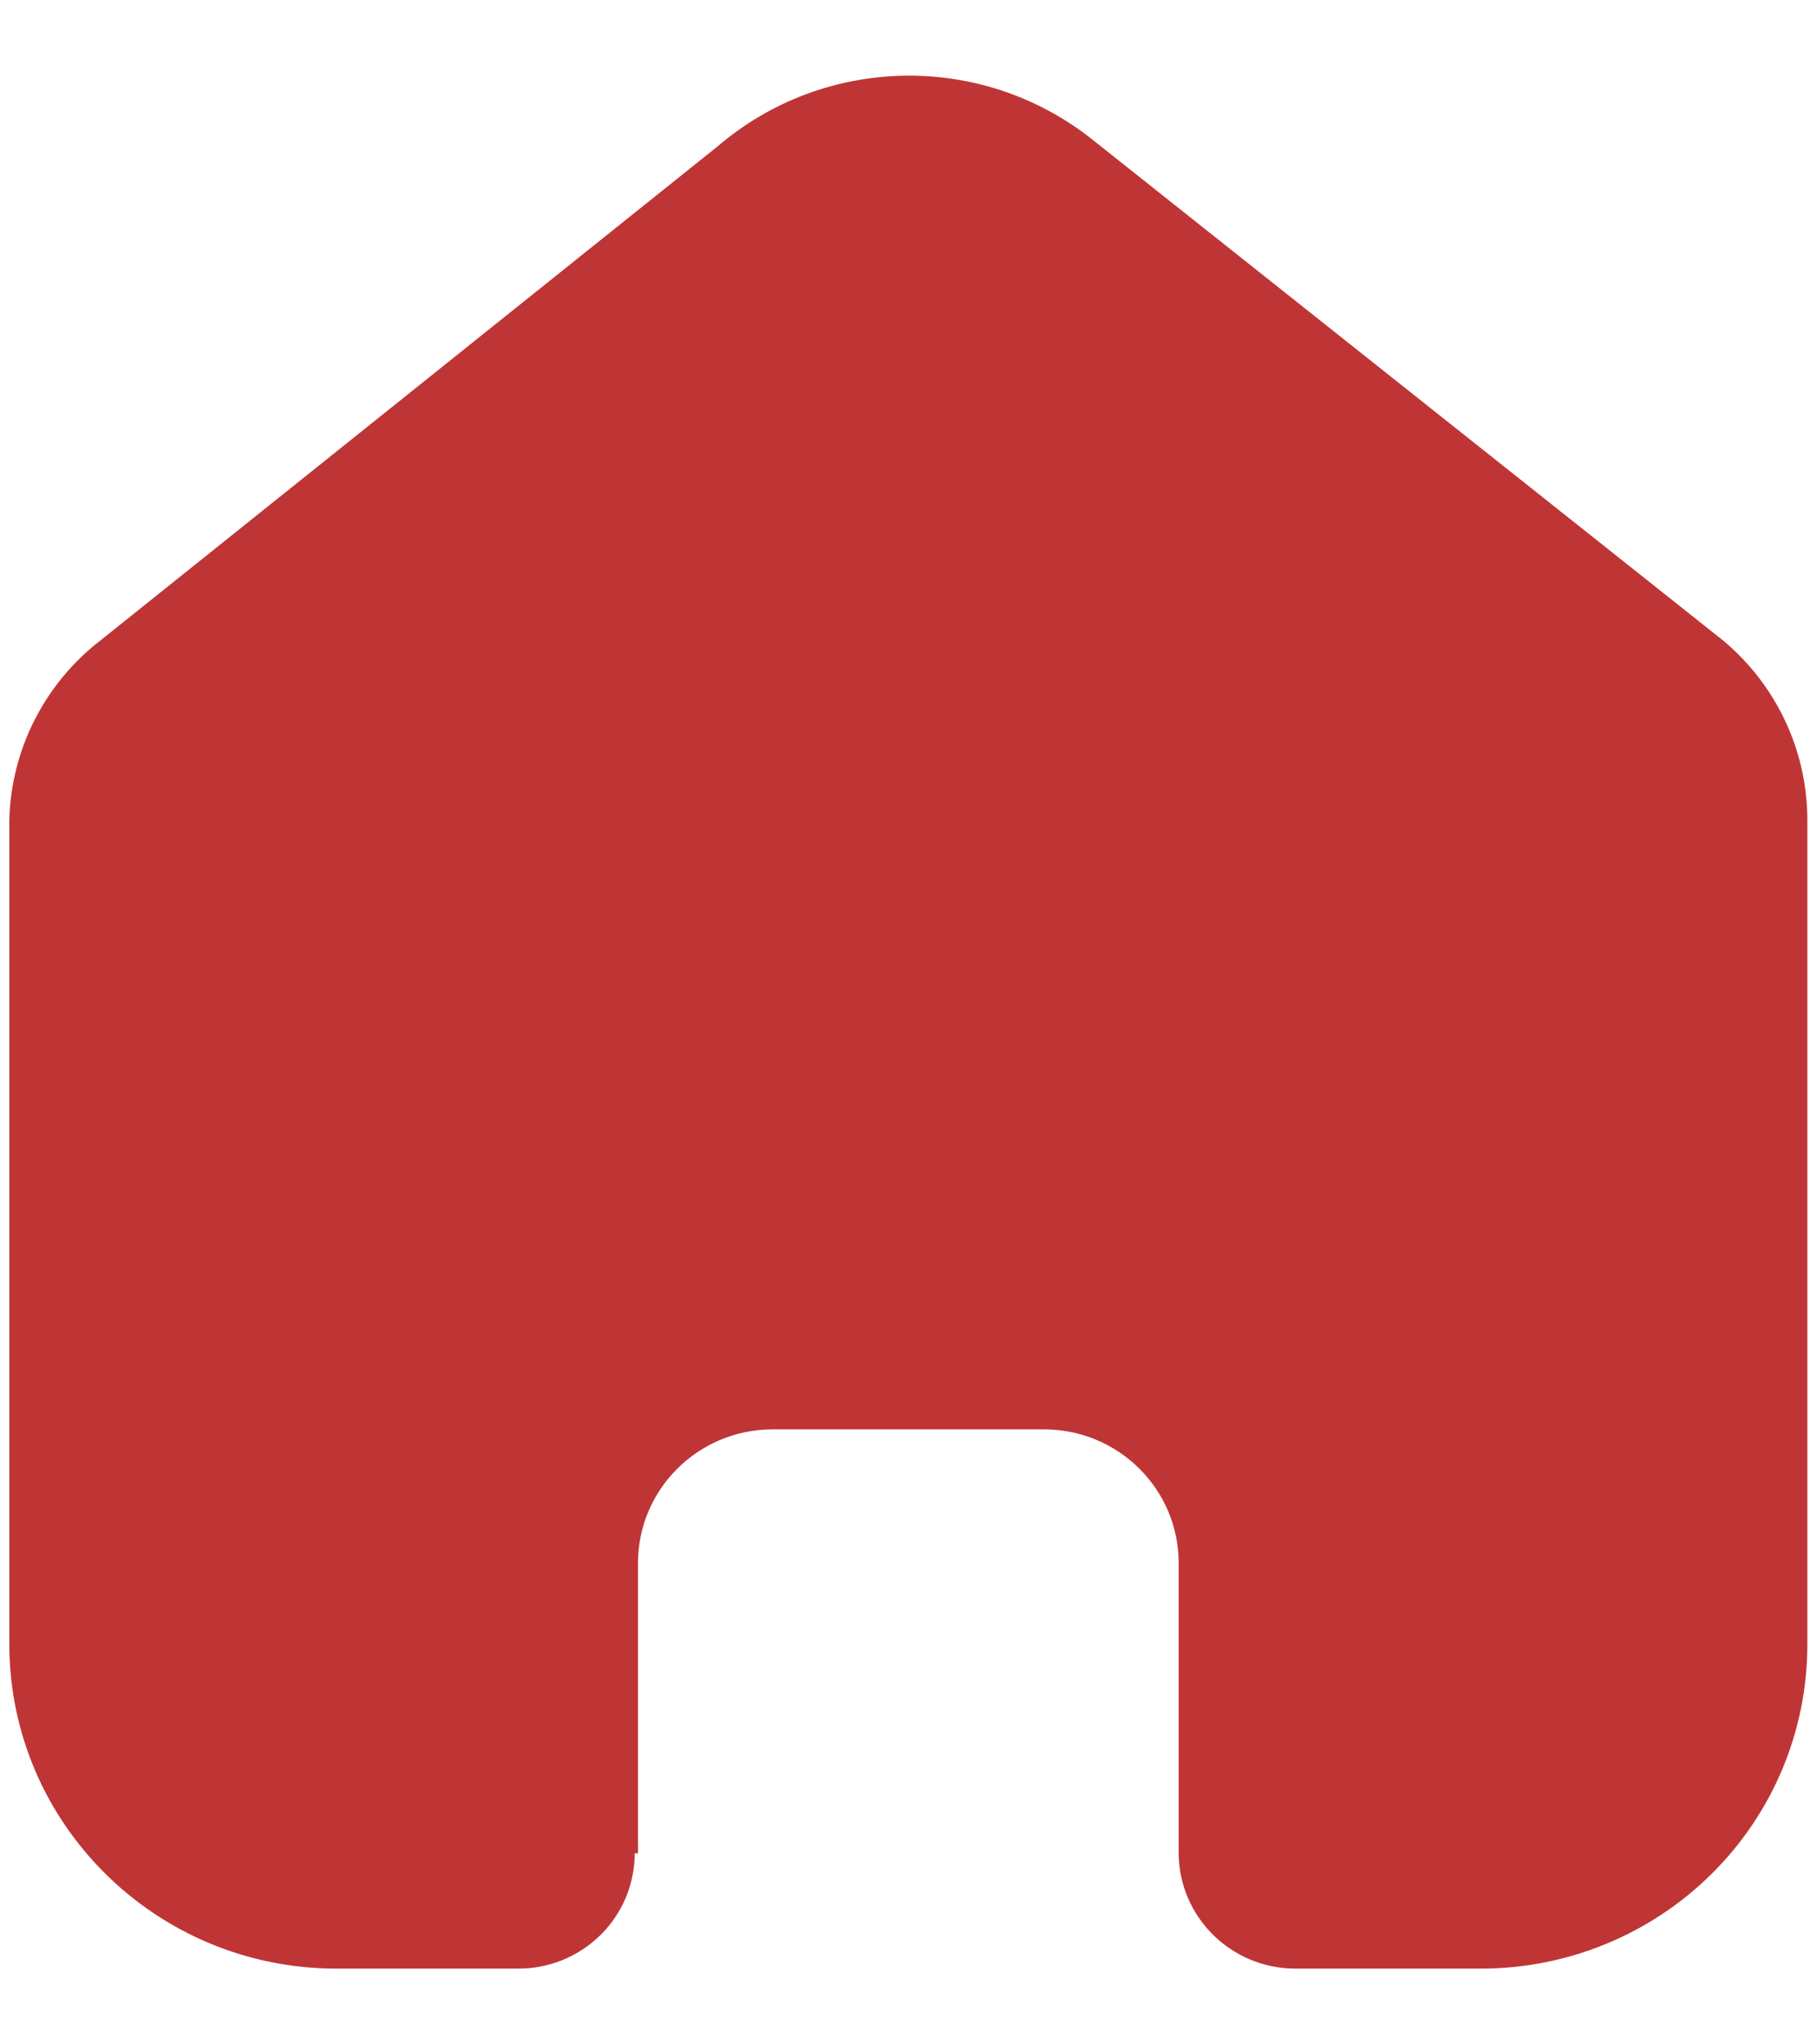 <svg width="16" height="18" viewBox="0 0 16 18" fill="none" xmlns="http://www.w3.org/2000/svg">
<path d="M5.618 16.318V13.762C5.618 13.115 6.145 12.589 6.797 12.585H9.193C9.848 12.585 10.379 13.112 10.379 13.762V16.311C10.379 16.873 10.835 17.329 11.401 17.333H13.035C13.798 17.335 14.531 17.035 15.071 16.5C15.612 15.965 15.915 15.239 15.915 14.481V7.221C15.915 6.609 15.642 6.029 15.169 5.636L9.618 1.228C8.647 0.457 7.262 0.482 6.32 1.288L0.888 5.636C0.393 6.017 0.097 6.599 0.082 7.221V14.474C0.082 16.053 1.372 17.333 2.962 17.333H4.559C4.831 17.335 5.093 17.229 5.287 17.038C5.48 16.848 5.589 16.589 5.589 16.318H5.618Z" fill="#BF3535"/>
</svg>
